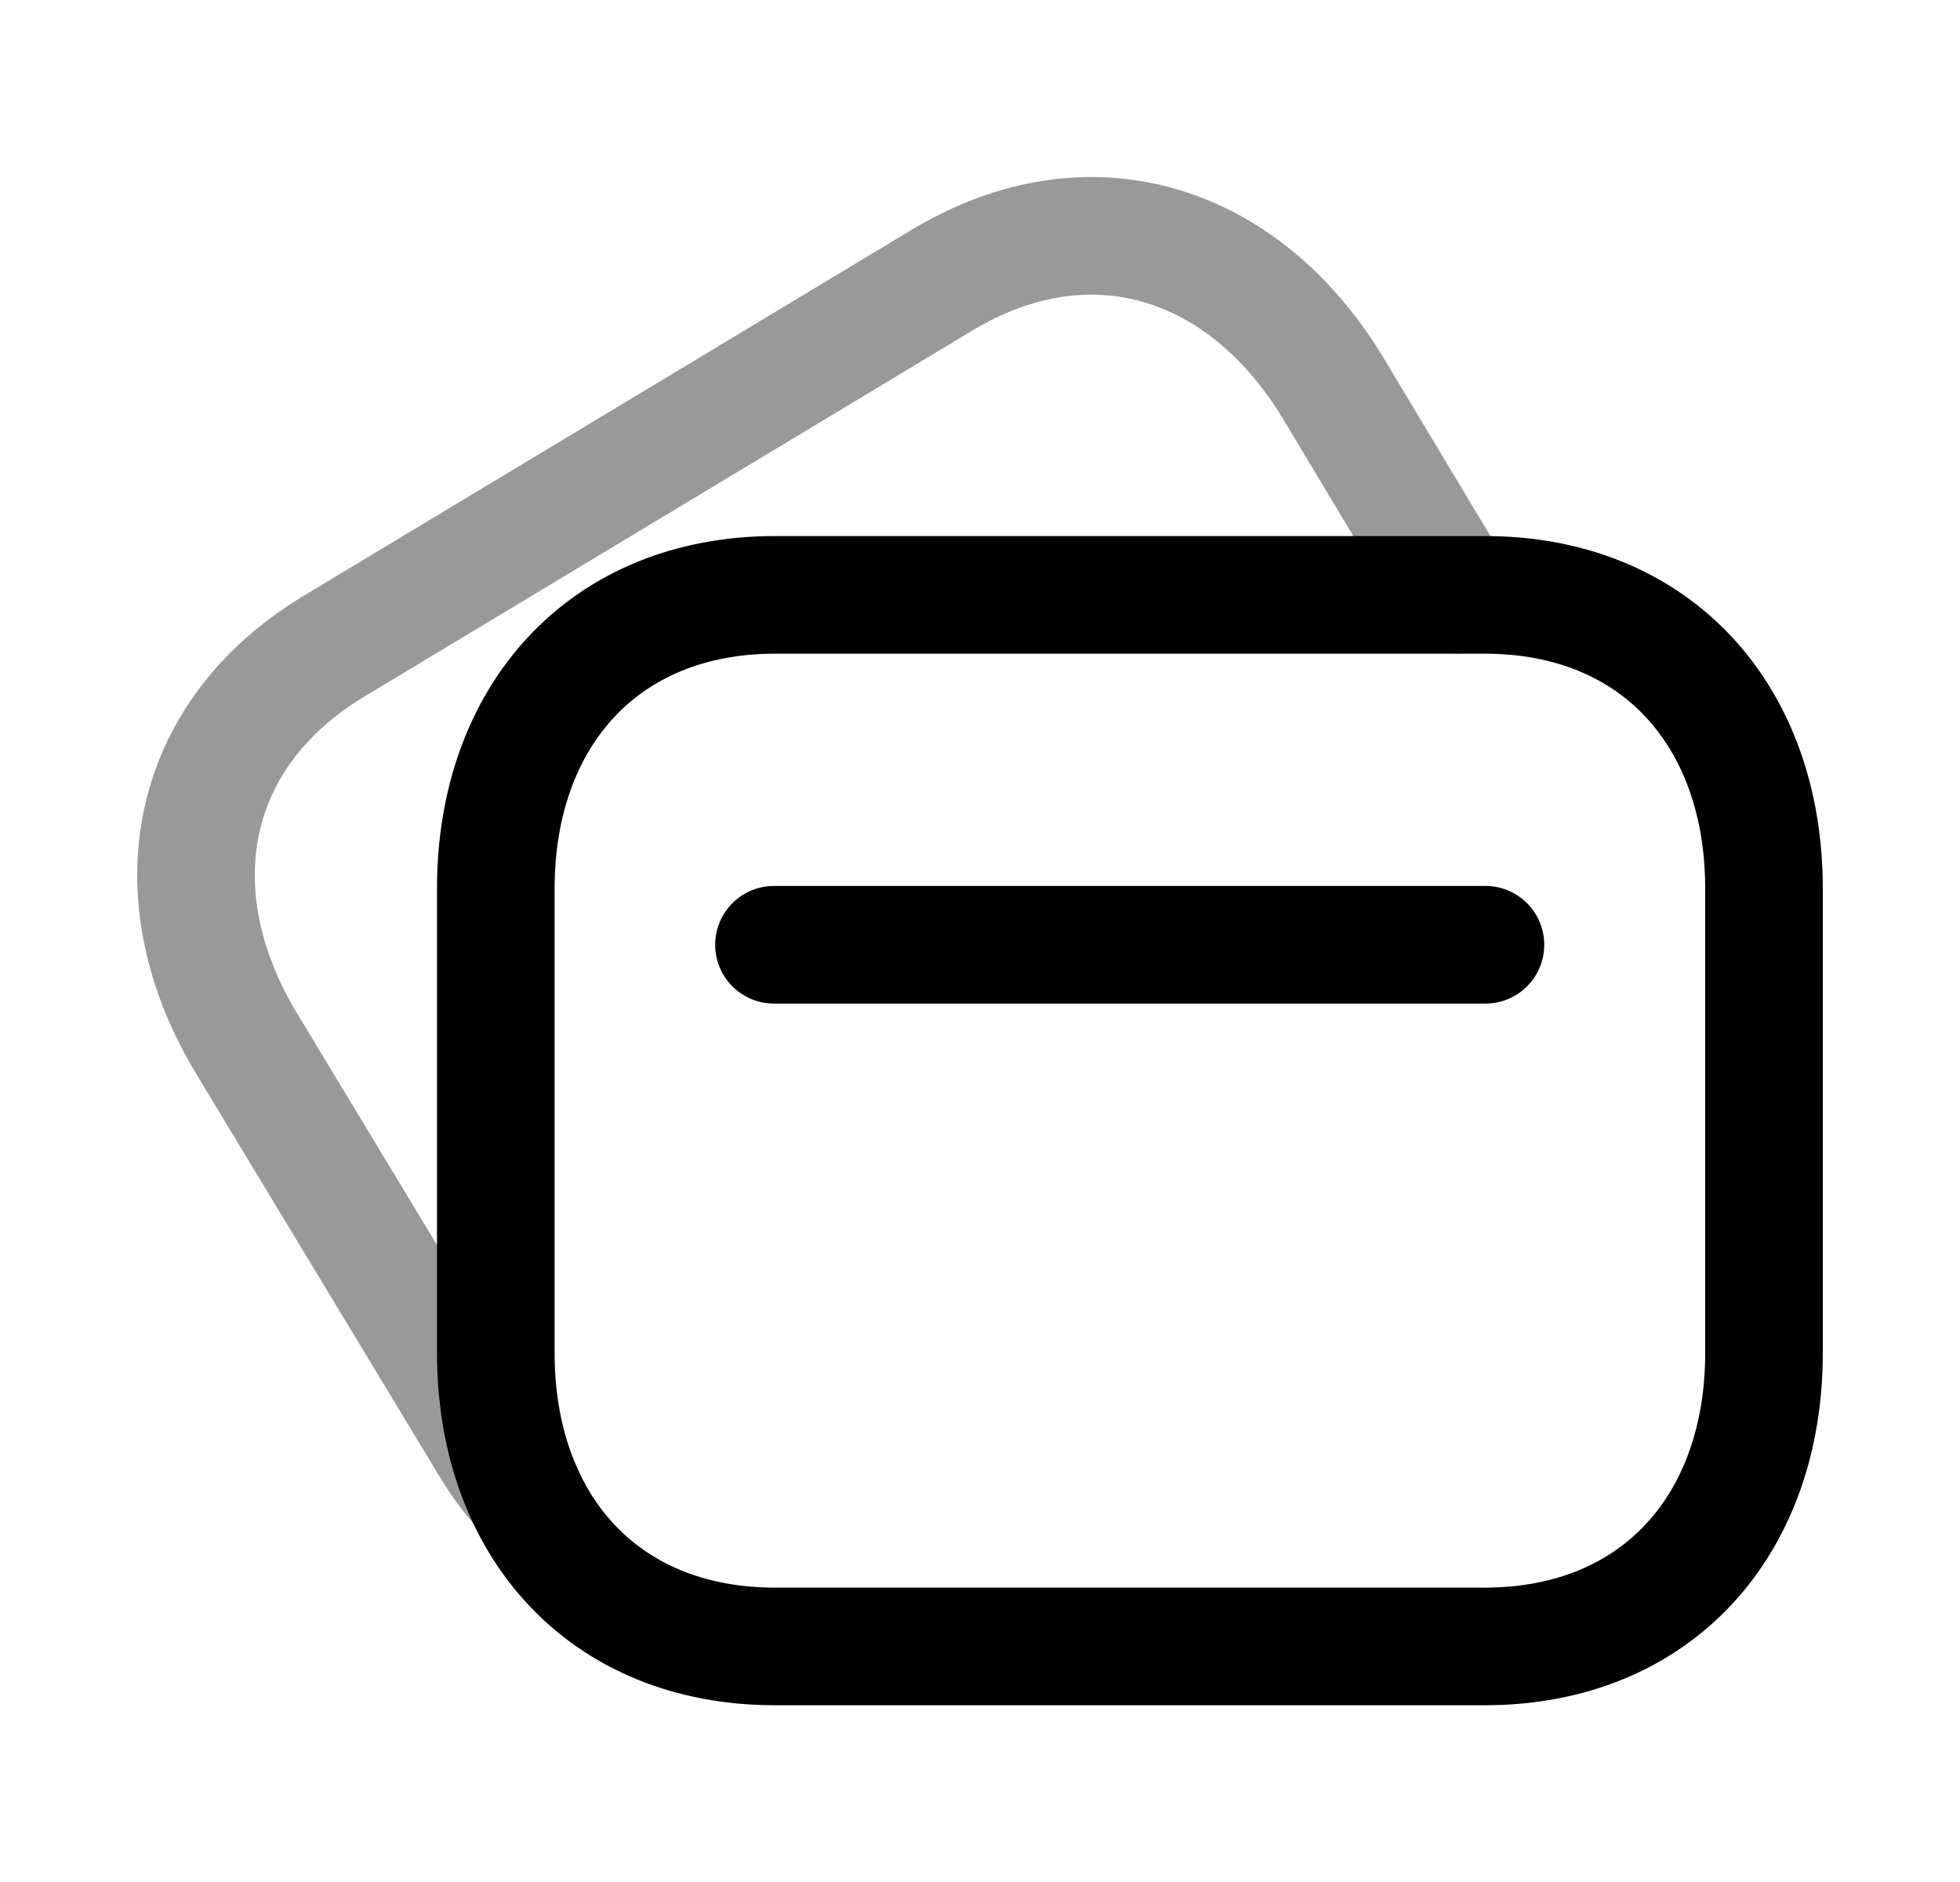 <svg width="25" height="24" viewBox="0 0 25 24" fill="none" xmlns="http://www.w3.org/2000/svg">
<path fill-rule="evenodd" clip-rule="evenodd" d="M18.938 7.586H9.886C7.697 7.586 6.324 9.136 6.324 11.331V17.251C6.324 19.446 7.69 20.996 9.886 20.996H18.936C21.134 20.996 22.5 19.446 22.5 17.251V11.331C22.5 9.136 21.134 7.586 18.938 7.586Z" stroke="black" stroke-width="1.5" stroke-linecap="round" stroke-linejoin="round"/>
<path d="M9.872 12.048H18.947" stroke="black" stroke-width="1.5" stroke-linecap="round" stroke-linejoin="round"/>
<path opacity="0.4" d="M18.585 7.584L16.999 4.941C15.863 3.069 13.898 2.438 12.012 3.575L4.263 8.239C2.384 9.367 2.006 11.403 3.134 13.289L6.196 18.355C6.338 18.6 6.496 18.821 6.677 19.019V19.026" stroke="black" stroke-width="1.5" stroke-linecap="round" stroke-linejoin="round"/>
</svg>